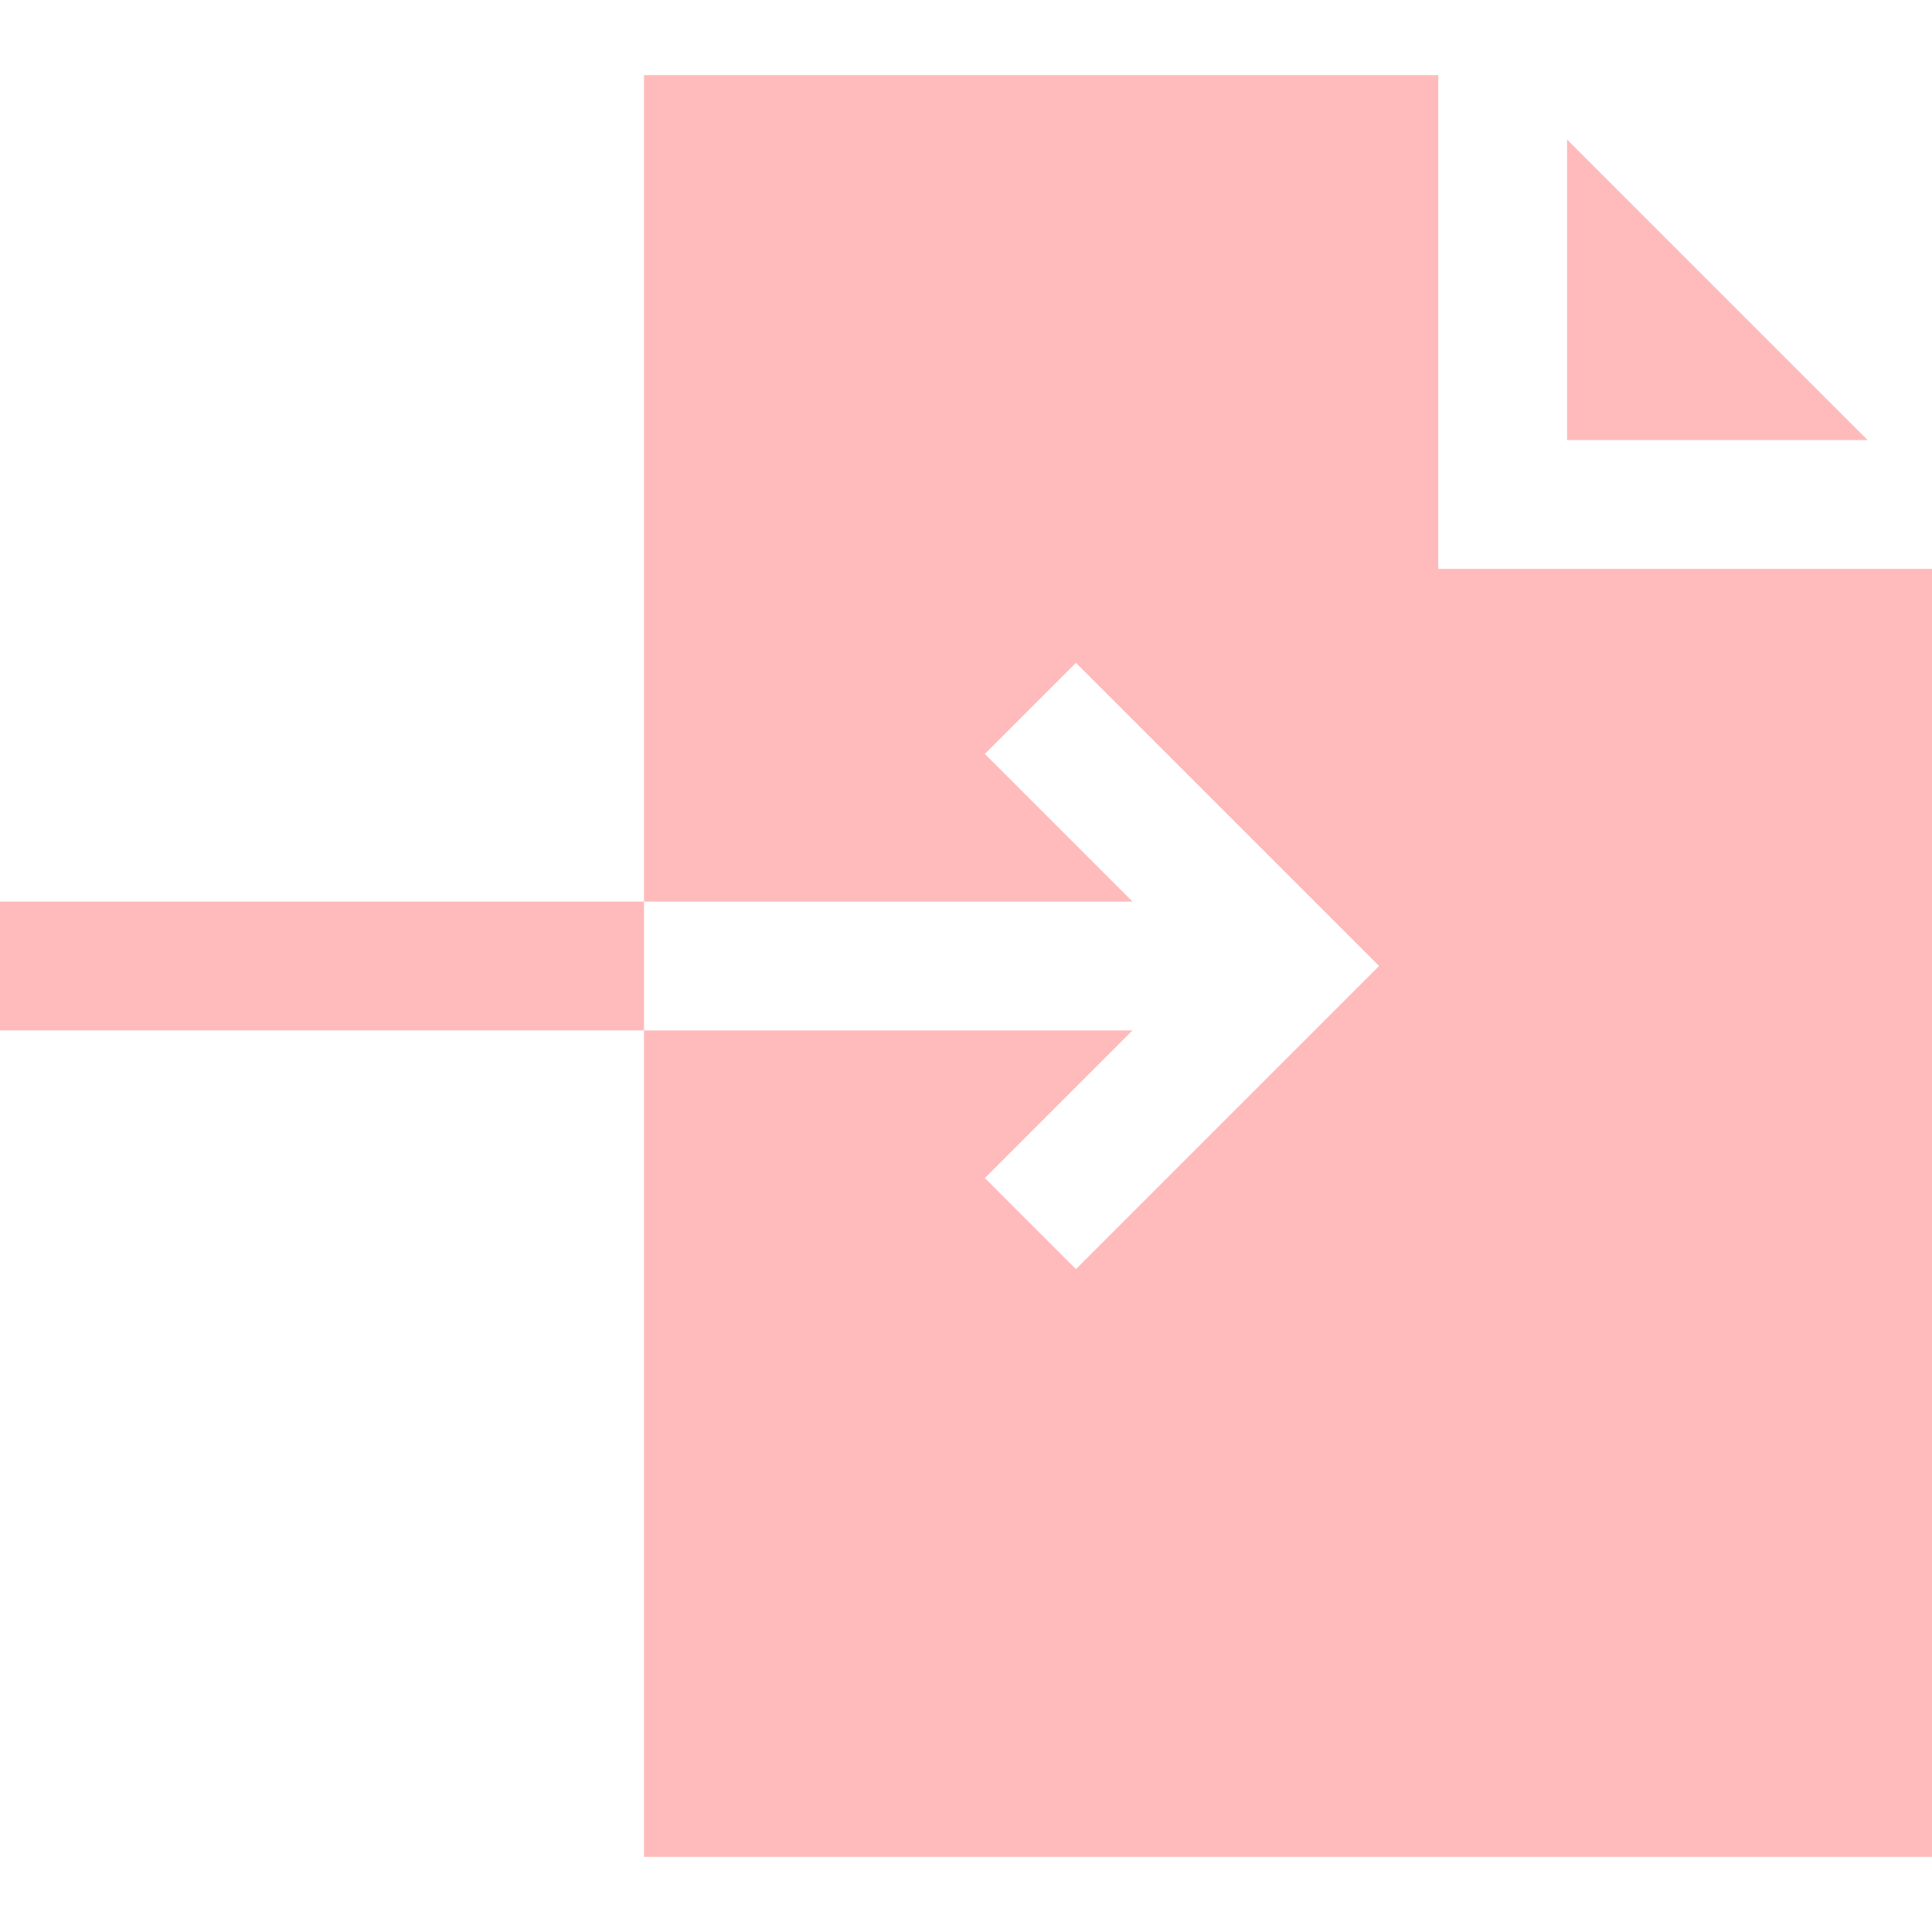 <?xml version="1.0" encoding="iso-8859-1"?>
<!-- Generator: Adobe Illustrator 19.0.0, SVG Export Plug-In . SVG Version: 6.00 Build 0)  -->
<svg version="1.1" id="Layer_1" xmlns="http://www.w3.org/2000/svg" xmlns:xlink="http://www.w3.org/1999/xlink" x="0px" y="0px"
	 viewBox="0 0 450 450" style="enable-background:new 0 0 450 450;" xml:space="preserve">
	<g fill="#fbb">
		<rect y="210" width="150" height="30"/>
		<polygon points="365,32.5 365,102.5 435,102.5 	"/>
		<polygon points="335,132.5 335,17.5 150,17.5 150,210 263.787,210 229.394,175.606 250.606,154.394 321.213,225 250.606,295.606 
			229.394,274.394 263.787,240 150,240 150,432.5 450,432.5 450,132.5 	"/>
	</g>
</svg>
